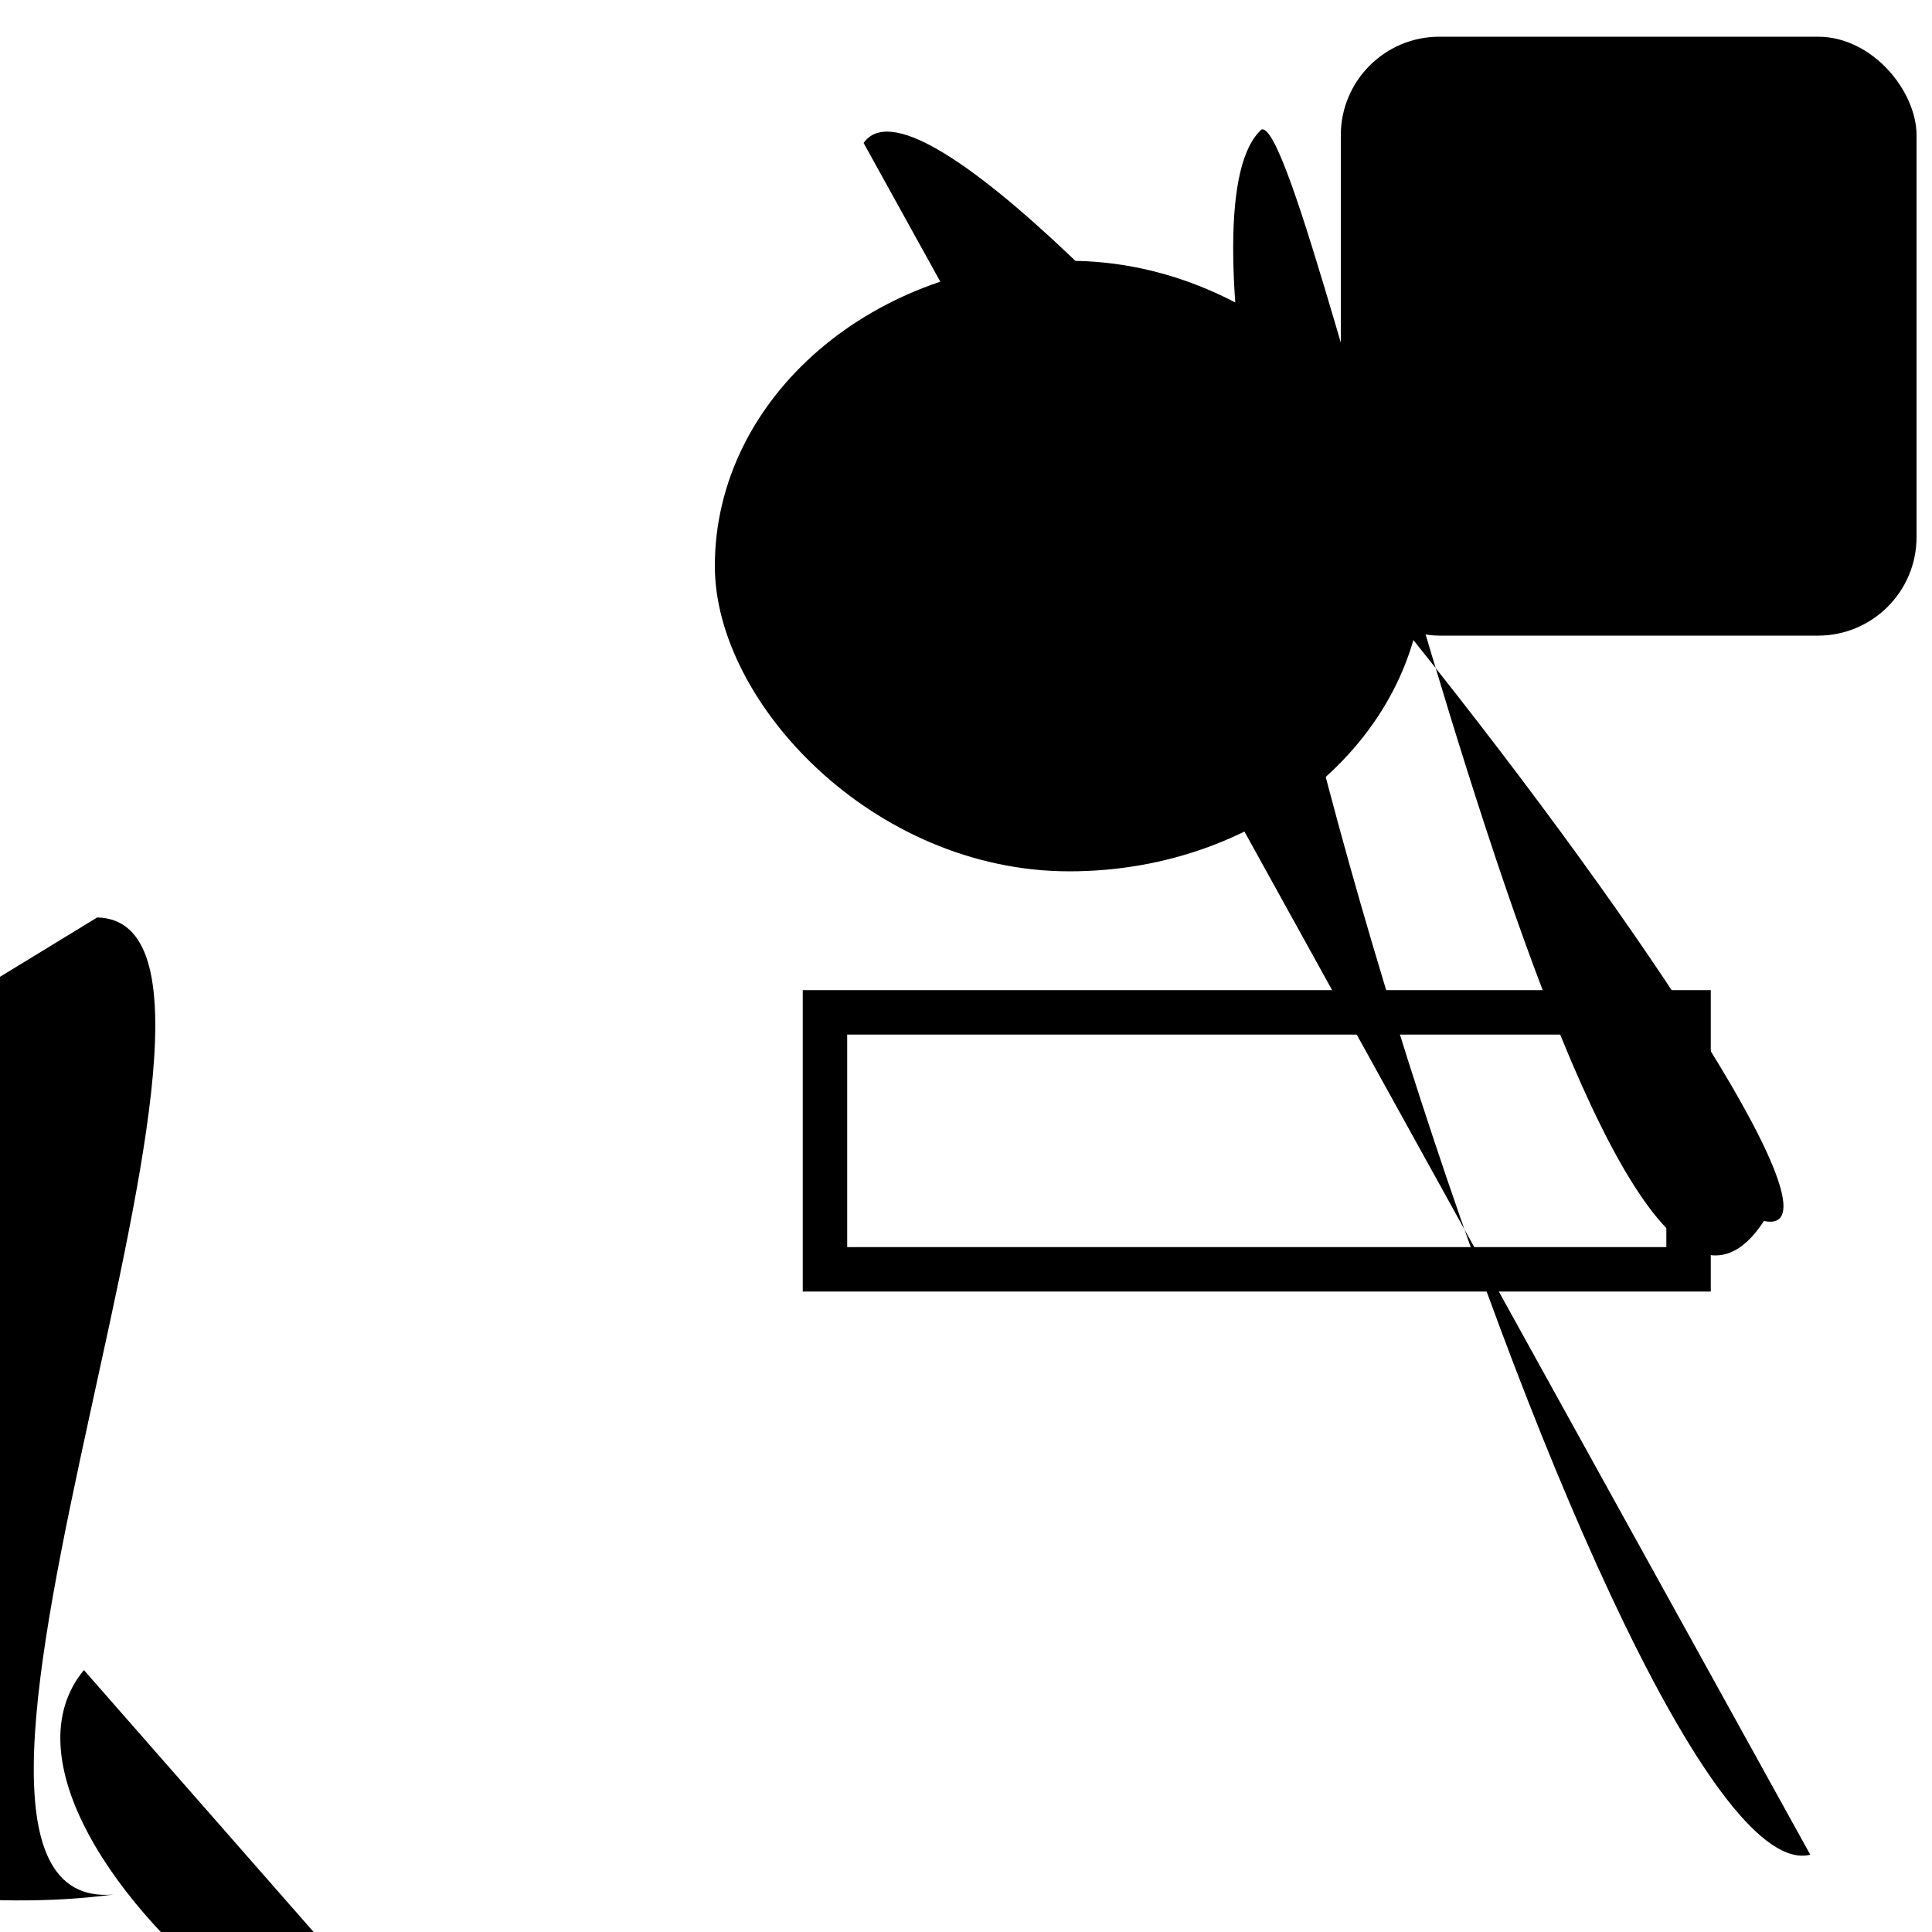<?xml version="1.0" encoding="UTF-8"?>
<svg xmlns="http://www.w3.org/2000/svg" width="100" height="100" viewBox="0 0 100 100">
<defs>
<linearGradient id="g0" x1="0%" y1="0%" x2="100%" y2="100%">
<stop offset="0.0%" stop-color="hsl(106, 75%, 59%)" />
<stop offset="33.3%" stop-color="hsl(183, 71%, 60%)" />
<stop offset="66.7%" stop-color="hsl(242, 72%, 49%)" />
<stop offset="100.0%" stop-color="hsl(322, 74%, 44%)" />
</linearGradient>
<linearGradient id="g1" x1="0%" y1="0%" x2="100%" y2="100%">
<stop offset="0.0%" stop-color="hsl(290, 83%, 63%)" />
<stop offset="33.3%" stop-color="hsl(2, 82%, 55%)" />
<stop offset="66.7%" stop-color="hsl(86, 72%, 68%)" />
<stop offset="100.0%" stop-color="hsl(83, 65%, 44%)" />
</linearGradient>
<linearGradient id="g2" x1="0%" y1="0%" x2="100%" y2="100%">
<stop offset="0.0%" stop-color="hsl(40, 53%, 69%)" />
<stop offset="33.3%" stop-color="hsl(104, 72%, 65%)" />
<stop offset="66.7%" stop-color="hsl(144, 86%, 72%)" />
<stop offset="100.0%" stop-color="hsl(151, 70%, 62%)" />
</linearGradient>
</defs>

<rect x="37.4" y="27.8" width="43.1" height="22.3" rx="0" fill="hsl(40, 53%, 69%)" fill-opacity="0.86" stroke="hsl(104, 72%, 65%)" stroke-width="1.1"  transform="translate(10.7 8.6) rotate(126.3) scale(1.17 1.93)" />
<circle cx="80.7" cy="8.6" r="0.2" fill="hsl(86, 72%, 68%)" fill-opacity="0.54"  transform="translate(2.0 12.9) rotate(314.2) scale(0.51 0.60)" />
<rect x="69.4" y="1.9" width="29.8" height="31.0" rx="5.1" fill="hsl(104, 72%, 65%)" fill-opacity="0.95"    />
<rect x="37.0" y="13.5" width="36.7" height="31.6" rx="18.6" fill="hsl(290, 83%, 63%)" fill-opacity="0.67"    />
<rect x="42.7" y="52.4" width="44.7" height="13.3" rx="0" fill="none" fill-opacity="0.24" stroke="hsl(322, 74%, 44%)" stroke-width="2.3"   />
<path d="M 93.7 96.0 C 84.1 98.4, 57.3 13.9, 65.3 6.7 C 68.0 6.0, 82.3 77.0, 91.3 63.2 C 100.0 65.0, 49.9 0.0, 44.7 7.4 " fill="hsl(144, 86%, 72%)" fill-opacity="0.38" stroke="none" stroke-width="1.24"   />
<path d="M 25.7 66.3 C 23.1 75.9, 80.0 91.0, 66.6 86.6 C 49.4 93.2, 20.0 83.7, 17.7 69.1 C 2.2 71.7, 77.6 56.4, 92.5 43.2 C 84.1 49.7, 28.8 25.5, 20.1 30.6 Z" fill="hsl(183, 71%, 60%)" fill-opacity="0.66" stroke="none" stroke-width="1.07"  transform="translate(48.9 9.6) rotate(61.6) scale(0.62 1.85)" />
<path d="M 57.9 34.2 C 42.4 45.1, 39.2 91.2, 46.1 95.8 C 34.4 87.4, 47.9 31.5, 41.0 42.5 C 52.7 29.9, 79.7 63.0, 68.6 52.7 C 50.7 52.2, 86.1 76.0, 85.2 84.7 C 88.0 99.8, 89.0 13.7, 86.6 18.6 " fill="hsl(144, 86%, 72%)" fill-opacity="0.74" stroke="none" stroke-width="1.04"  transform="translate(74.7 88.3) rotate(68.0) scale(0.70 1.07)" />
<path d="M 0.2 32.1 C 0.0 44.6, 30.6 44.6, 26.3 30.2 C 28.1 30.0, 28.2 70.9, 32.9 85.5 C 21.5 79.1, 88.9 68.6, 98.2 55.0 " fill="hsl(106, 75%, 59%)" fill-opacity="0.76" stroke="none" stroke-width="1.01"  transform="translate(22.7 62.9) rotate(38.4) scale(1.19 0.93)" />
<path d="M 87.9 73.6 C 87.4 75.1, 80.6 66.0, 79.3 67.8 C 88.8 59.3, 48.1 50.9, 54.9 48.8 C 44.7 33.4, 22.9 63.9, 22.5 53.4 C 40.5 65.3, 22.1 100.0, 21.1 95.3 Z" fill="hsl(144, 86%, 72%)" fill-opacity="0.37" stroke="none" stroke-width="1.02"  transform="translate(9.3 37.4) rotate(76.8) scale(1.17 1.83)" />
</svg>
